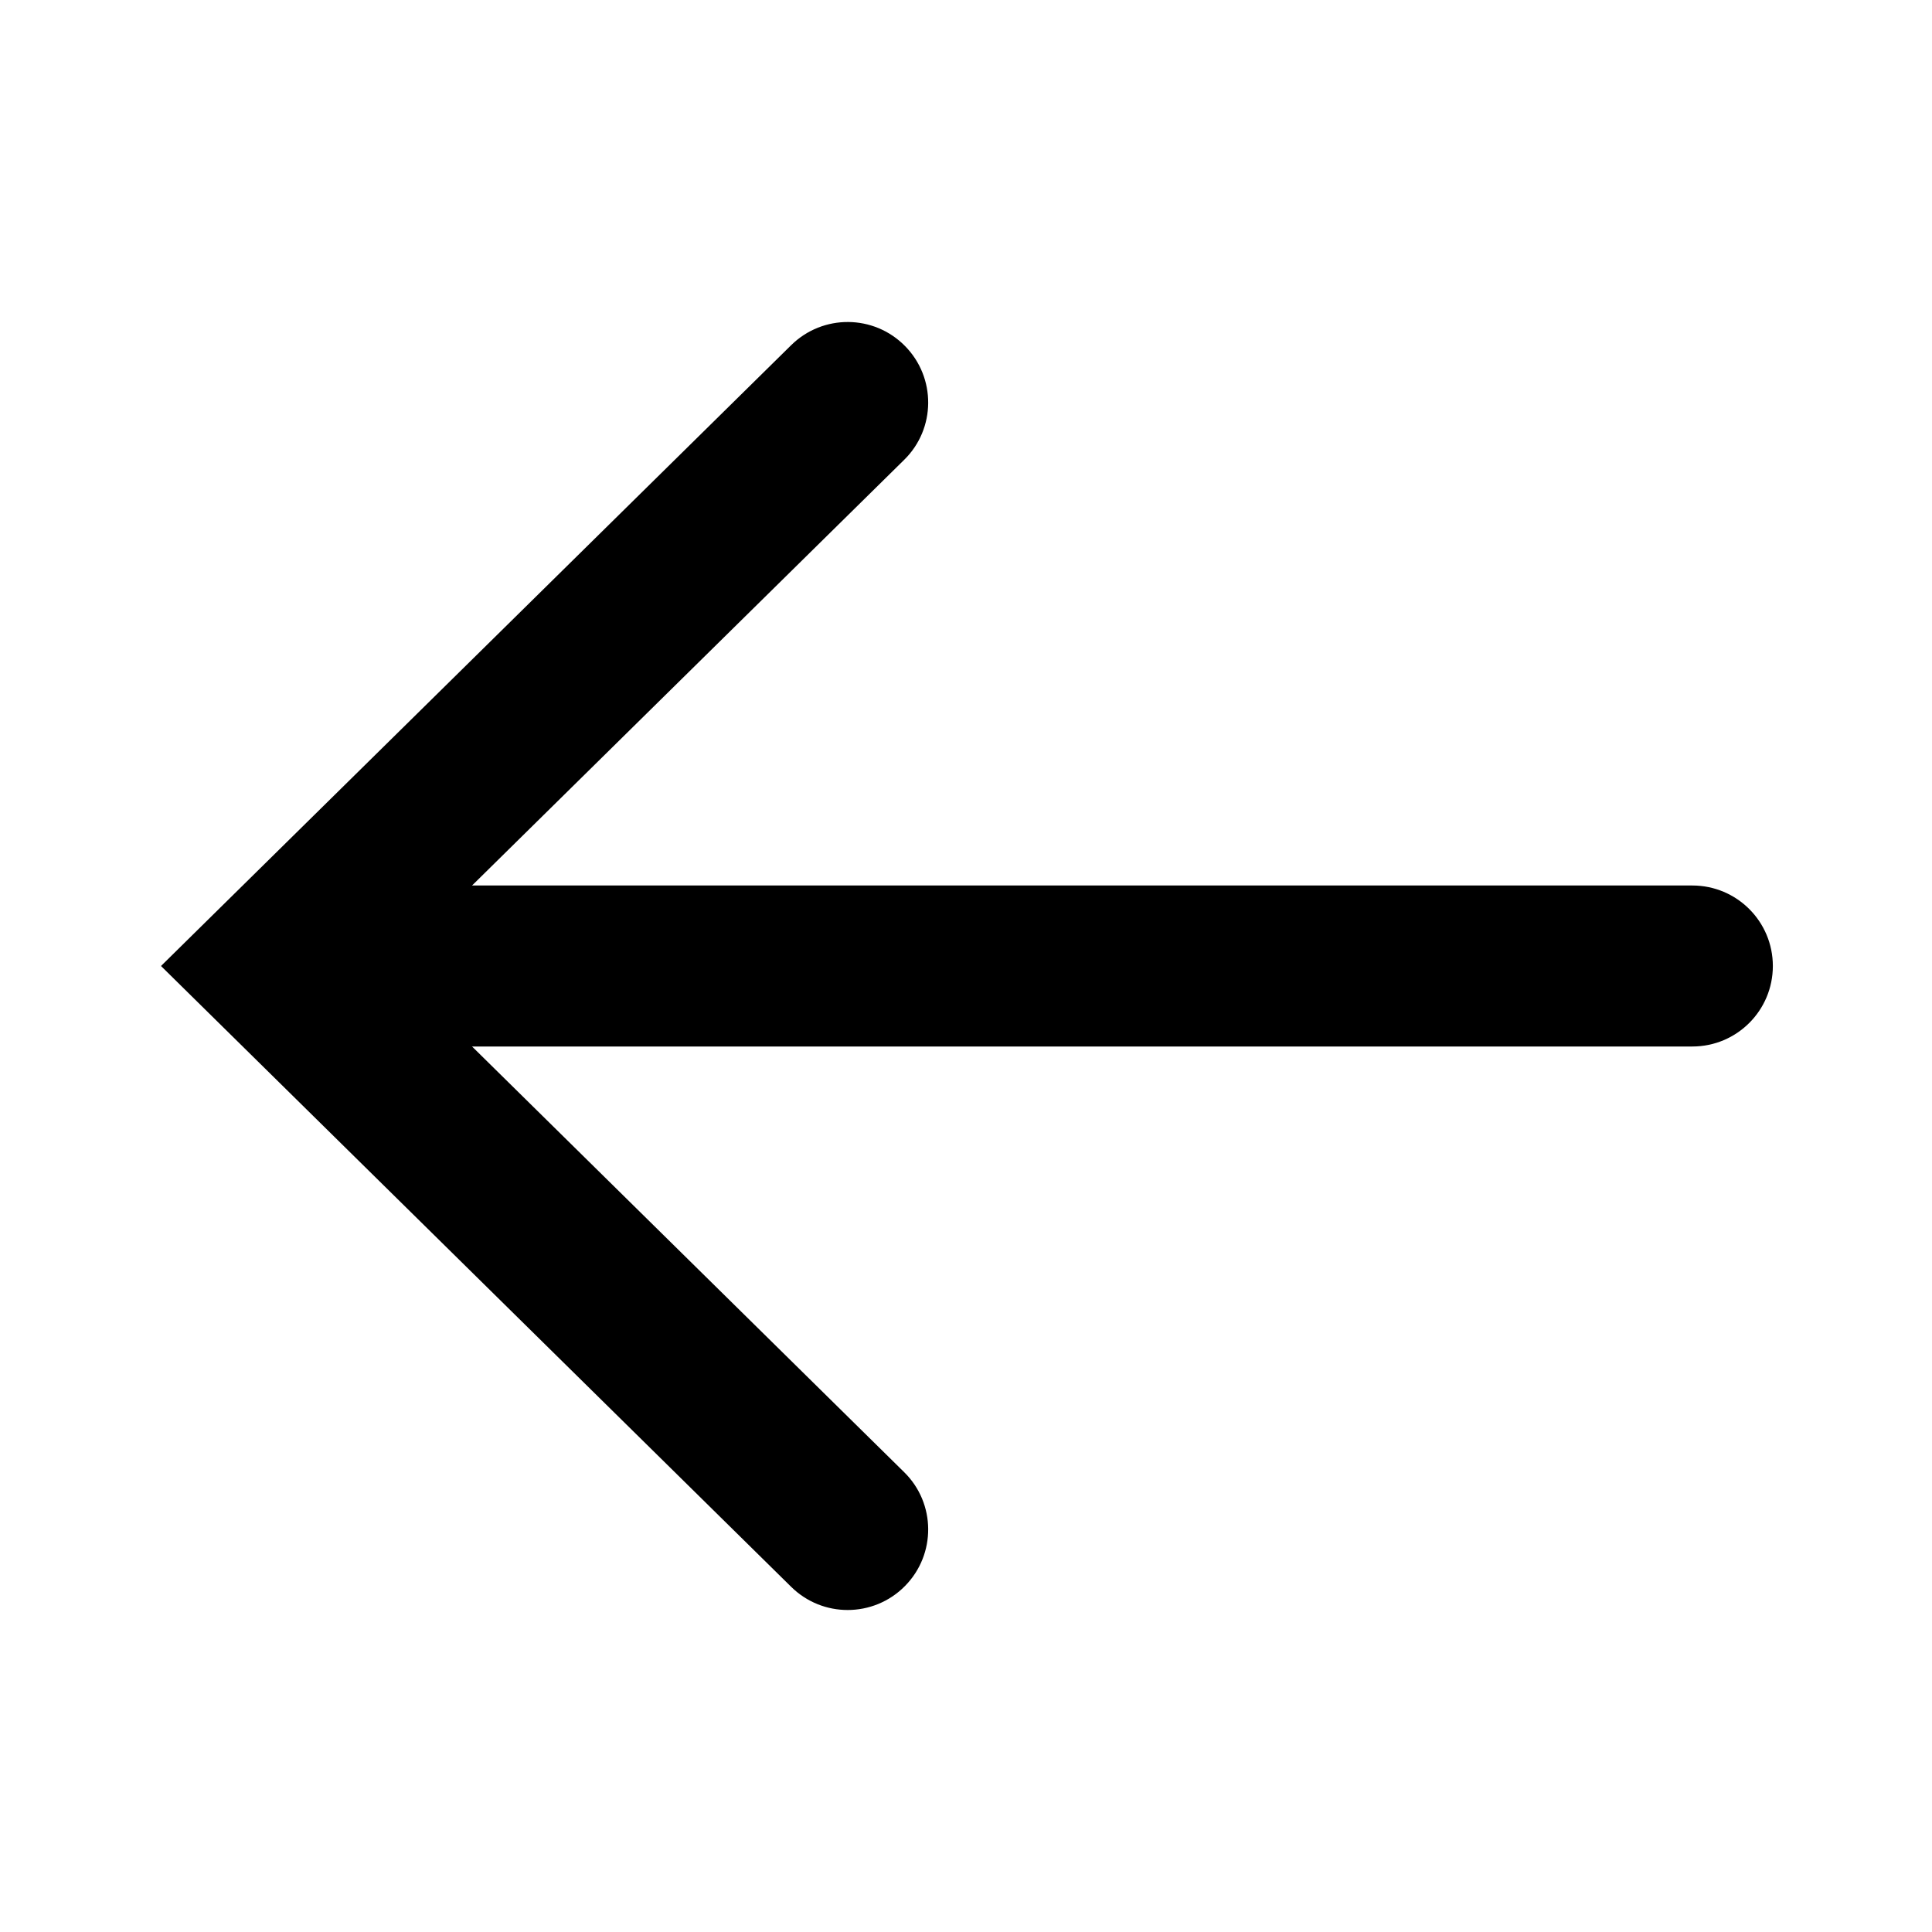 <?xml version="1.0" encoding="UTF-8"?>
<!DOCTYPE svg PUBLIC "-//W3C//DTD SVG 1.1//EN" "http://www.w3.org/Graphics/SVG/1.1/DTD/svg11.dtd">
<svg xmlns="http://www.w3.org/2000/svg" xmlns:xlink="http://www.w3.org/1999/xlink" version="1.1" width="24" height="24" viewBox="0 0 24 24">
  <g transform="translate(2, 4)">
    <path d="M8.53,16 C8.276,16 8.023,15.904 7.828,15.712 L0,8 L7.828,0.288 C8.222,-0.1 8.855,-0.095 9.242,0.298 C9.63,0.691 9.626,1.325 9.232,1.712 L2.849,8 L9.232,14.288 C9.626,14.675 9.63,15.309 9.242,15.702 C9.047,15.9 8.789,16 8.53,16" id="Fill-4"></path>
    <path d="M19.023,9 L2.043,9 C1.492,9 1.044,8.552 1.044,8 C1.044,7.448 1.492,7 2.043,7 L19.023,7 C19.576,7 20.023,7.448 20.023,8 C20.023,8.552 19.576,9 19.023,9" id="Fill-1"></path>
  </g>
</svg>
